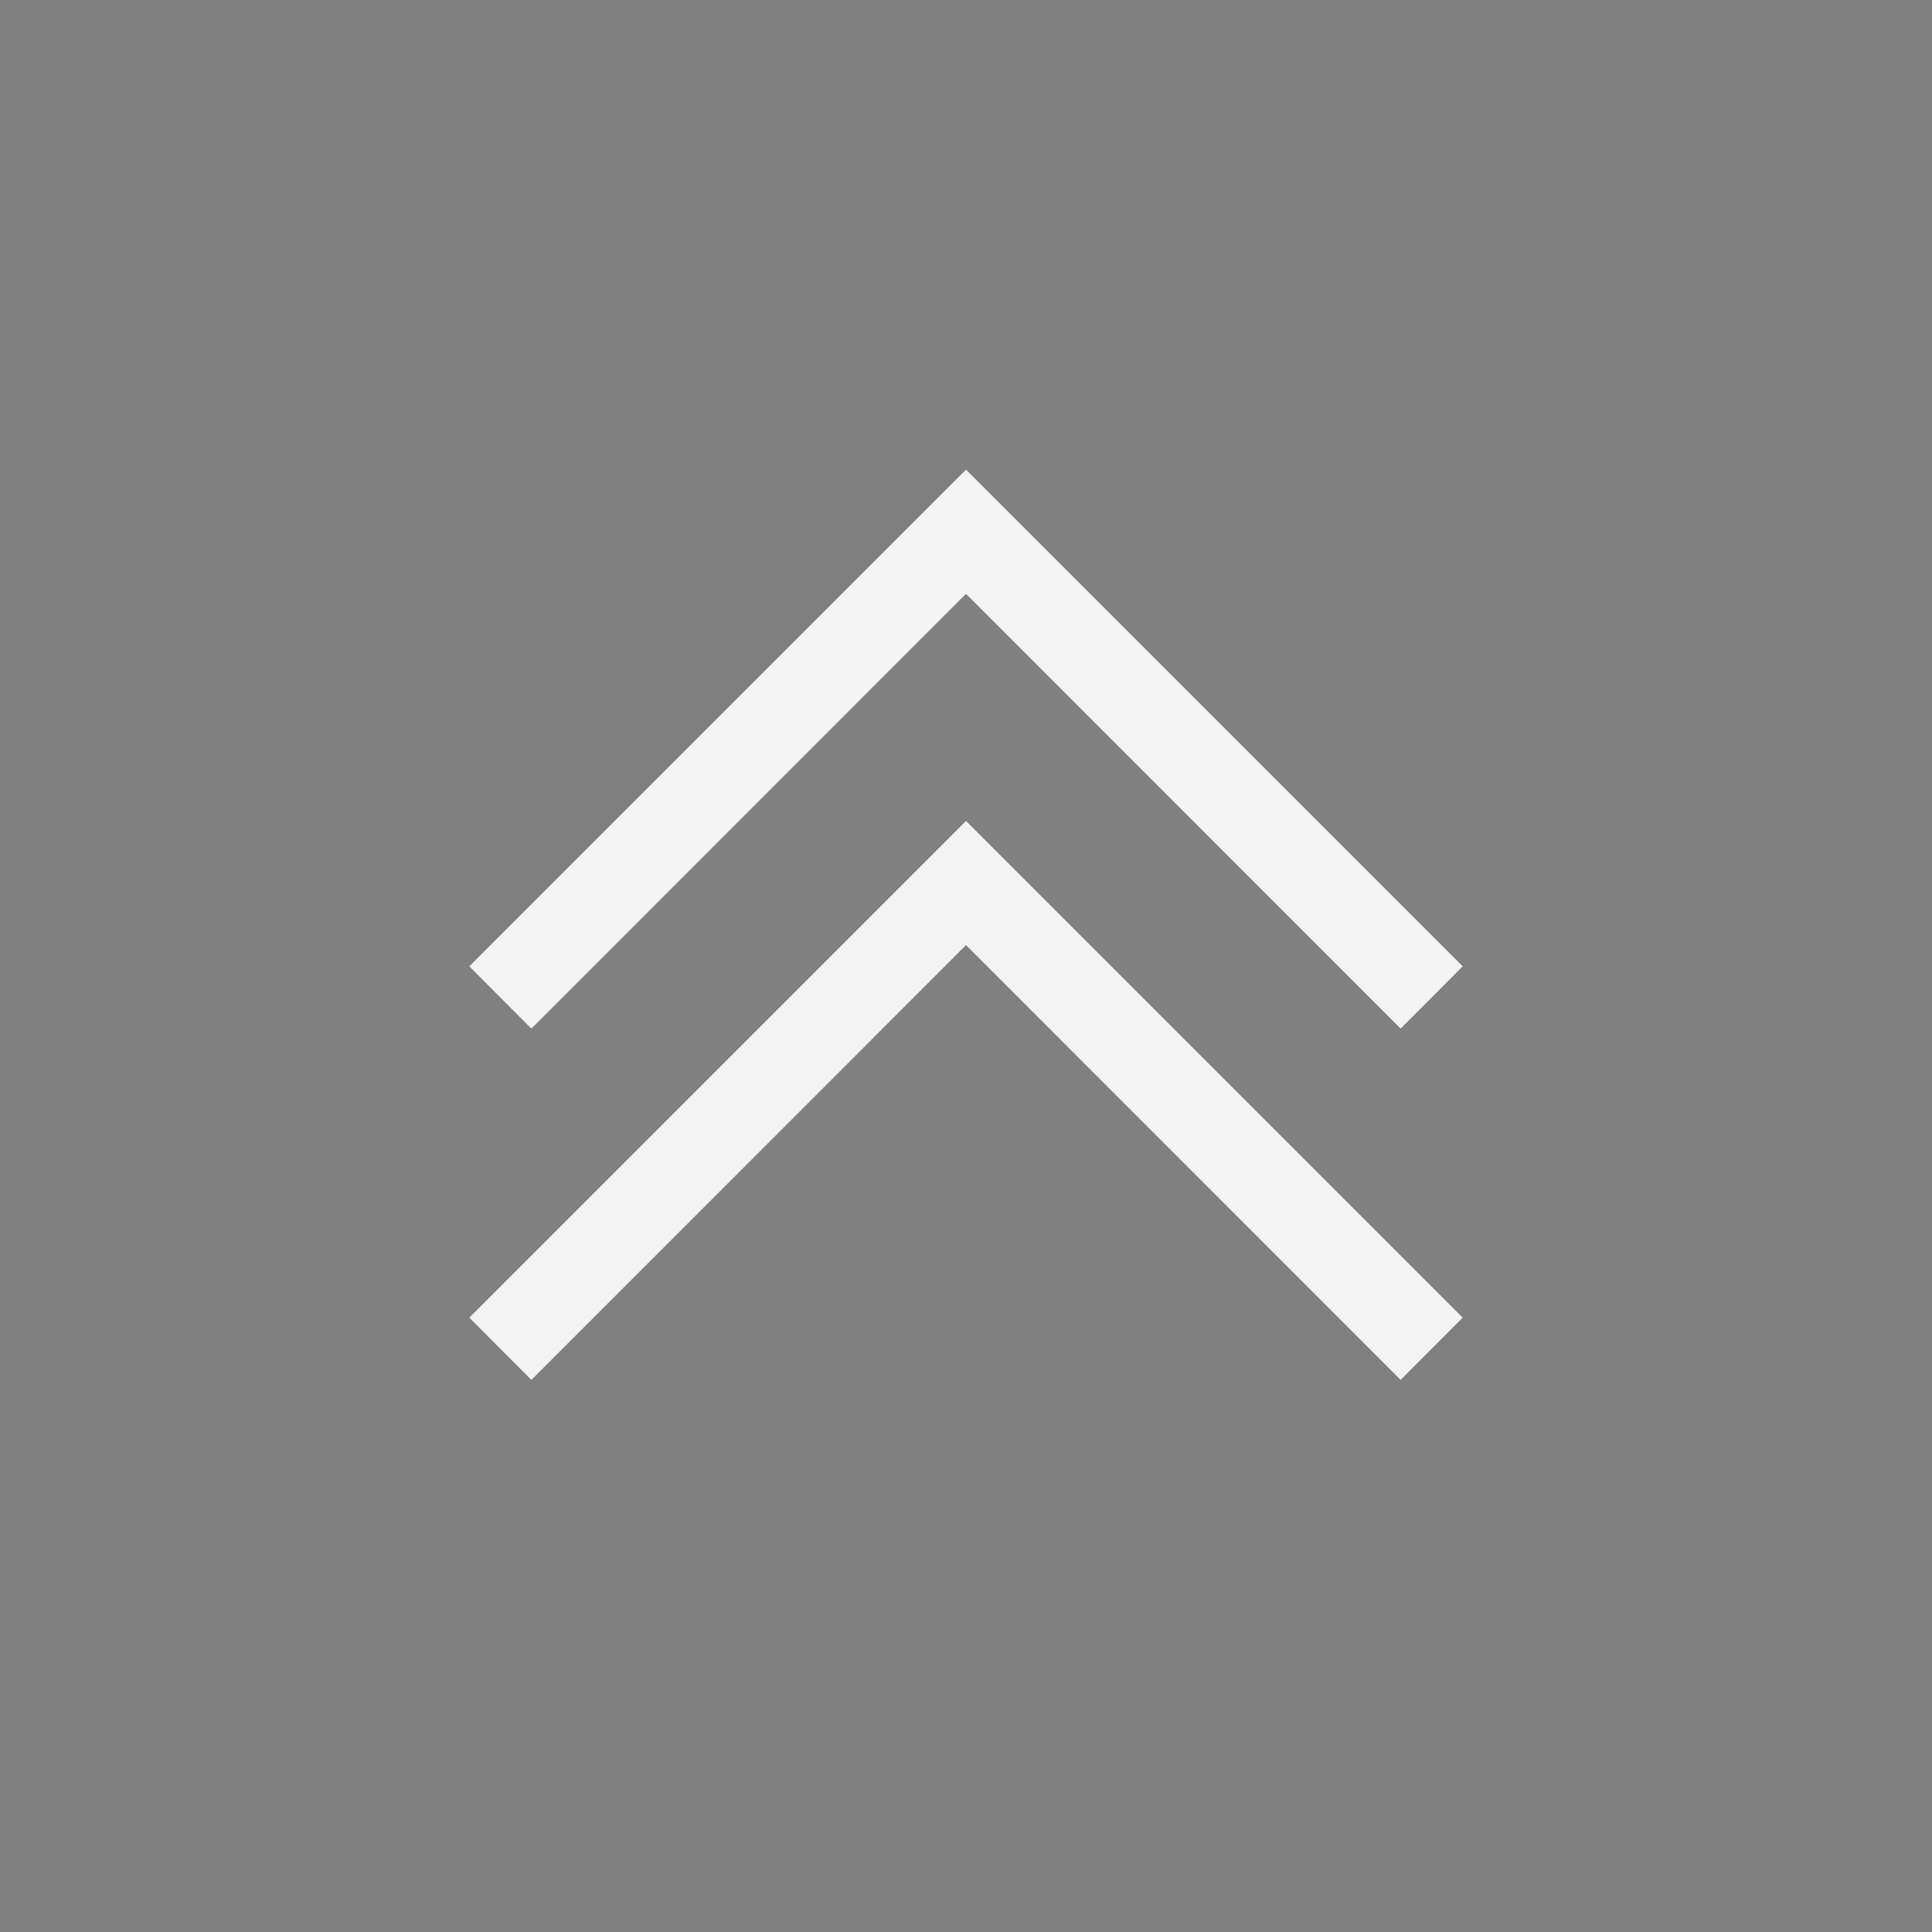 <?xml version="1.0" encoding="UTF-8" standalone="no"?>
<svg
   xmlns:dc="http://purl.org/dc/elements/1.1/"
   xmlns:cc="http://creativecommons.org/ns#"
   xmlns:rdf="http://www.w3.org/1999/02/22-rdf-syntax-ns#"
   xmlns:svg="http://www.w3.org/2000/svg"
   xmlns="http://www.w3.org/2000/svg"
   xmlns:sodipodi="http://sodipodi.sourceforge.net/DTD/sodipodi-0.dtd"
   xmlns:inkscape="http://www.inkscape.org/namespaces/inkscape"
   id="svg4306"
   width="22"
   height="22"
   version="1.1"
   style="enable-background:new"
   sodipodi:docname="keepabove.svg"
   inkscape:version="1.0 (1.0+r73+1)">
  <rect width="100%" height="100%" fill="#808080" stroke="none"/>
  <defs
     id="defs22" />
  <sodipodi:namedview
     inkscape:bbox-nodes="true"
     inkscape:snap-bbox="true"
     inkscape:document-rotation="0"
     pagecolor="#ffffff"
     bordercolor="#666666"
     borderopacity="1"
     objecttolerance="10"
     gridtolerance="10"
     guidetolerance="10"
     inkscape:pageopacity="0"
     inkscape:pageshadow="2"
     inkscape:window-width="1920"
     inkscape:window-height="1013"
     id="namedview20"
     showgrid="true"
     inkscape:zoom="9.6590914"
     inkscape:cx="51.43908"
     inkscape:cy="10.306876"
     inkscape:window-x="0"
     inkscape:window-y="0"
     inkscape:window-maximized="1"
     inkscape:current-layer="svg4306">
    <inkscape:grid
       type="xygrid"
       id="grid849" />
  </sodipodi:namedview>
  <style
     type="text/css"
     id="current-color-scheme">
        .ColorScheme-Text {
            color:#232629;
        }
        .ColorScheme-ButtonFocus{
            color:#3daee9;
        }
            .ColorScheme-NegativeText {
            color:#da4453;
        }
    </style>
  <g
     id="active-center"
     style="enable-background:new"
     transform="rotate(180,11,11)">
    <rect
       id="rect4266"
       width="22"
       height="22"
       x="0"
       y="0"
       style="opacity:0.001;fill:#000000;fill-opacity:1;fill-rule:nonzero;stroke:none;stroke-width:2;stroke-linecap:round;stroke-linejoin:round;stroke-miterlimit:4;stroke-dasharray:none;stroke-opacity:1" />
    <circle
       r="9"
       cy="11"
       cx="11"
       id="path867-5-6-5"
       style="opacity:0.003;fill:#000000;fill-opacity:1;stroke-width:1.001;enable-background:new" />
    <path
       id="rect909-7-3-7-3-5-2-0"
       style="opacity:1;fill:#ffffff;fill-opacity:0.9"
       d="M 11 5.348 L 5.344 11.004 L 6.051 11.713 L 11 6.762 L 15.949 11.713 L 16.656 11.004 L 11 5.348 z M 11 9.348 L 5.344 15.004 L 6.051 15.713 L 11 10.762 L 15.949 15.713 L 16.656 15.004 L 11 9.348 z "
       transform="rotate(-180,11,11)" />
  </g>
  <g
     transform="rotate(180,11,22)"
     style="enable-background:new"
     id="inactive-center">
    <rect
       style="opacity:0.001;fill:#000000;fill-opacity:1;fill-rule:nonzero;stroke:none;stroke-width:2;stroke-linecap:round;stroke-linejoin:round;stroke-miterlimit:4;stroke-dasharray:none;stroke-opacity:1"
       y="0"
       x="0"
       height="22"
       width="22"
       id="rect4266-62" />
    <circle
       style="opacity:0.003;fill:#000000;fill-opacity:1;stroke-width:1.001;enable-background:new"
       id="path867-5-6-5-9"
       cx="11"
       cy="11"
       r="9" />
    <path
       id="rect909-7-3-7-3-5-2-0-1"
       style="opacity:1;fill:#000000;fill-opacity:.5"
       d="M 11 27.348 L 5.344 33.004 L 6.051 33.713 L 11 28.762 L 15.949 33.713 L 16.656 33.004 L 11 27.348 z M 11 31.348 L 5.344 37.004 L 6.051 37.713 L 11 32.762 L 15.949 37.713 L 16.656 37.004 L 11 31.348 z "
       transform="rotate(-180,11,22)" />
  </g>
  <g
     id="deactivated-center"
     style="enable-background:new"
     transform="rotate(180,44,11)">
    <rect
       id="rect4266-62-8"
       width="22"
       height="22"
       x="0"
       y="0"
       style="opacity:0.001;fill:#000000;fill-opacity:1;fill-rule:nonzero;stroke:none;stroke-width:2;stroke-linecap:round;stroke-linejoin:round;stroke-miterlimit:4;stroke-dasharray:none;stroke-opacity:1" />
    <circle
       r="9"
       cy="11"
       cx="11"
       id="path867-5-6-5-9-7"
       style="opacity:0.003;fill:#000000;fill-opacity:1;stroke-width:1.001;enable-background:new" />
    <path
       id="rect909-7-3-7-3-5-2-0-1-9"
       style="opacity:0.3;fill:#ffffff;fill-opacity:0.9"
       d="M 77 5.348 L 71.344 11.004 L 72.051 11.713 L 77 6.762 L 81.949 11.713 L 82.656 11.004 L 77 5.348 z M 77 9.348 L 71.344 15.004 L 72.051 15.713 L 77 10.762 L 81.949 15.713 L 82.656 15.004 L 77 9.348 z "
       transform="rotate(-180,44,11)" />
  </g>
  <g
     id="pressed-center"
     style="enable-background:new"
     transform="rotate(180,33,11)">
    <rect
       id="rect4266-6-2"
       width="22"
       height="22"
       x="0"
       y="0"
       style="opacity:0.001;fill:#000000;fill-opacity:1;fill-rule:nonzero;stroke:none;stroke-width:2;stroke-linecap:round;stroke-linejoin:round;stroke-miterlimit:4;stroke-dasharray:none;stroke-opacity:1" />
    <path
       class="ColorScheme-Text"
       transform="rotate(-180,33,11)"
       d="M 55 2 A 9 9 0 0 0 46 11 A 9 9 0 0 0 55 20 A 9 9 0 0 0 64 11 A 9 9 0 0 0 55 2 z M 55 5.348 L 60.656 11.004 L 59.949 11.713 L 55 6.762 L 50.051 11.713 L 49.344 11.004 L 55 5.348 z M 55 9.348 L 60.656 15.004 L 59.949 15.713 L 55 10.762 L 50.051 15.713 L 49.344 15.004 L 55 9.348 z "
       style="opacity:1;fill:#ffffff;fill-opacity:0.9"
       id="path867-5-6-5-7-3" />
  </g>
  <g
     transform="rotate(180,22,11)"
     style="enable-background:new"
     id="hover-center">
    <rect
       style="opacity:0.001;fill:#000000;fill-opacity:1;fill-rule:nonzero;stroke:none;stroke-width:2;stroke-linecap:round;stroke-linejoin:round;stroke-miterlimit:4;stroke-dasharray:none;stroke-opacity:1"
       y="0"
       x="0"
       height="22"
       width="22"
       id="rect4266-6-2-6" />
    <path
       id="path867-5-6-5-7-3-7"
       style="opacity:1;fill:#ffffff;fill-opacity:0.9"
       d="m 55,2 a 9,9 0 0 0 -9,9 9,9 0 0 0 9,9 9,9 0 0 0 9,-9 9,9 0 0 0 -9,-9 z m 0,3.348 5.656,5.656 -0.707,0.709 L 55,6.762 50.051,11.713 49.344,11.004 Z m 0,4 5.656,5.656 -0.707,0.709 L 55,10.762 50.051,15.713 49.344,15.004 Z"
       transform="rotate(180,33,11)"
       class="ColorScheme-Text" />
  </g>
  <g
     id="hover-inactive-center"
     style="enable-background:new"
     transform="rotate(180,22,22)">
    <rect
       id="rect4266-6-2-6-6"
       width="22"
       height="22"
       x="0"
       y="0"
       style="opacity:0.001;fill:#000000;fill-opacity:1;fill-rule:nonzero;stroke:none;stroke-width:2;stroke-linecap:round;stroke-linejoin:round;stroke-miterlimit:4;stroke-dasharray:none;stroke-opacity:1" />
    <path
       class="ColorScheme-Text"
       transform="rotate(180,33,11)"
       d="m 55,2 a 9,9 0 0 0 -9,9 9,9 0 0 0 9,9 9,9 0 0 0 9,-9 9,9 0 0 0 -9,-9 z m 0,3.348 5.656,5.656 -0.707,0.709 L 55,6.762 50.051,11.713 49.344,11.004 Z m 0,4 5.656,5.656 -0.707,0.709 L 55,10.762 50.051,15.713 49.344,15.004 Z"
       style="opacity:1;fill:#000000;fill-opacity:.5"
       id="path867-5-6-5-7-3-7-7" />
  </g>
  <g
     transform="rotate(180,33,22)"
     style="enable-background:new"
     id="pressed-inactive-center">
    <rect
       style="opacity:0.001;fill:#000000;fill-opacity:1;fill-rule:nonzero;stroke:none;stroke-width:2;stroke-linecap:round;stroke-linejoin:round;stroke-miterlimit:4;stroke-dasharray:none;stroke-opacity:1"
       y="0"
       x="0"
       height="22"
       width="22"
       id="rect4266-6-2-3" />
    <path
       id="path867-5-6-5-7-3-5"
       style="opacity:1;fill:#000000;fill-opacity:.5"
       d="m 55,2 a 9,9 0 0 0 -9,9 9,9 0 0 0 9,9 9,9 0 0 0 9,-9 9,9 0 0 0 -9,-9 z m 0,3.348 5.656,5.656 -0.707,0.709 L 55,6.762 50.051,11.713 49.344,11.004 Z m 0,4 5.656,5.656 -0.707,0.709 L 55,10.762 50.051,15.713 49.344,15.004 Z"
       transform="rotate(180,33,11)"
       class="ColorScheme-Text" />
  </g>
  <g
     transform="rotate(180,44,22)"
     style="enable-background:new"
     id="deactivated-inactive-center">
    <rect
       style="opacity:0.001;fill:#000000;fill-opacity:1;fill-rule:nonzero;stroke:none;stroke-width:2;stroke-linecap:round;stroke-linejoin:round;stroke-miterlimit:4;stroke-dasharray:none;stroke-opacity:1"
       y="0"
       x="0"
       height="22"
       width="22"
       id="rect4266-62-8-2" />
    <circle
       style="opacity:0.003;fill:#000000;fill-opacity:1;stroke-width:1.001;enable-background:new"
       id="path867-5-6-5-9-7-9"
       cx="11"
       cy="11"
       r="9" />
    <path
       id="rect909-7-3-7-3-5-2-0-1-9-1"
       style="opacity:0.3;fill:#000000;fill-opacity:.5"
       d="M 77 27.348 L 71.344 33.004 L 72.051 33.713 L 77 28.762 L 81.949 33.713 L 82.656 33.004 L 77 27.348 z M 77 31.348 L 71.344 37.004 L 72.051 37.713 L 77 32.762 L 81.949 37.713 L 82.656 37.004 L 77 31.348 z "
       transform="rotate(-180,44,22)" />
  </g>
</svg>
